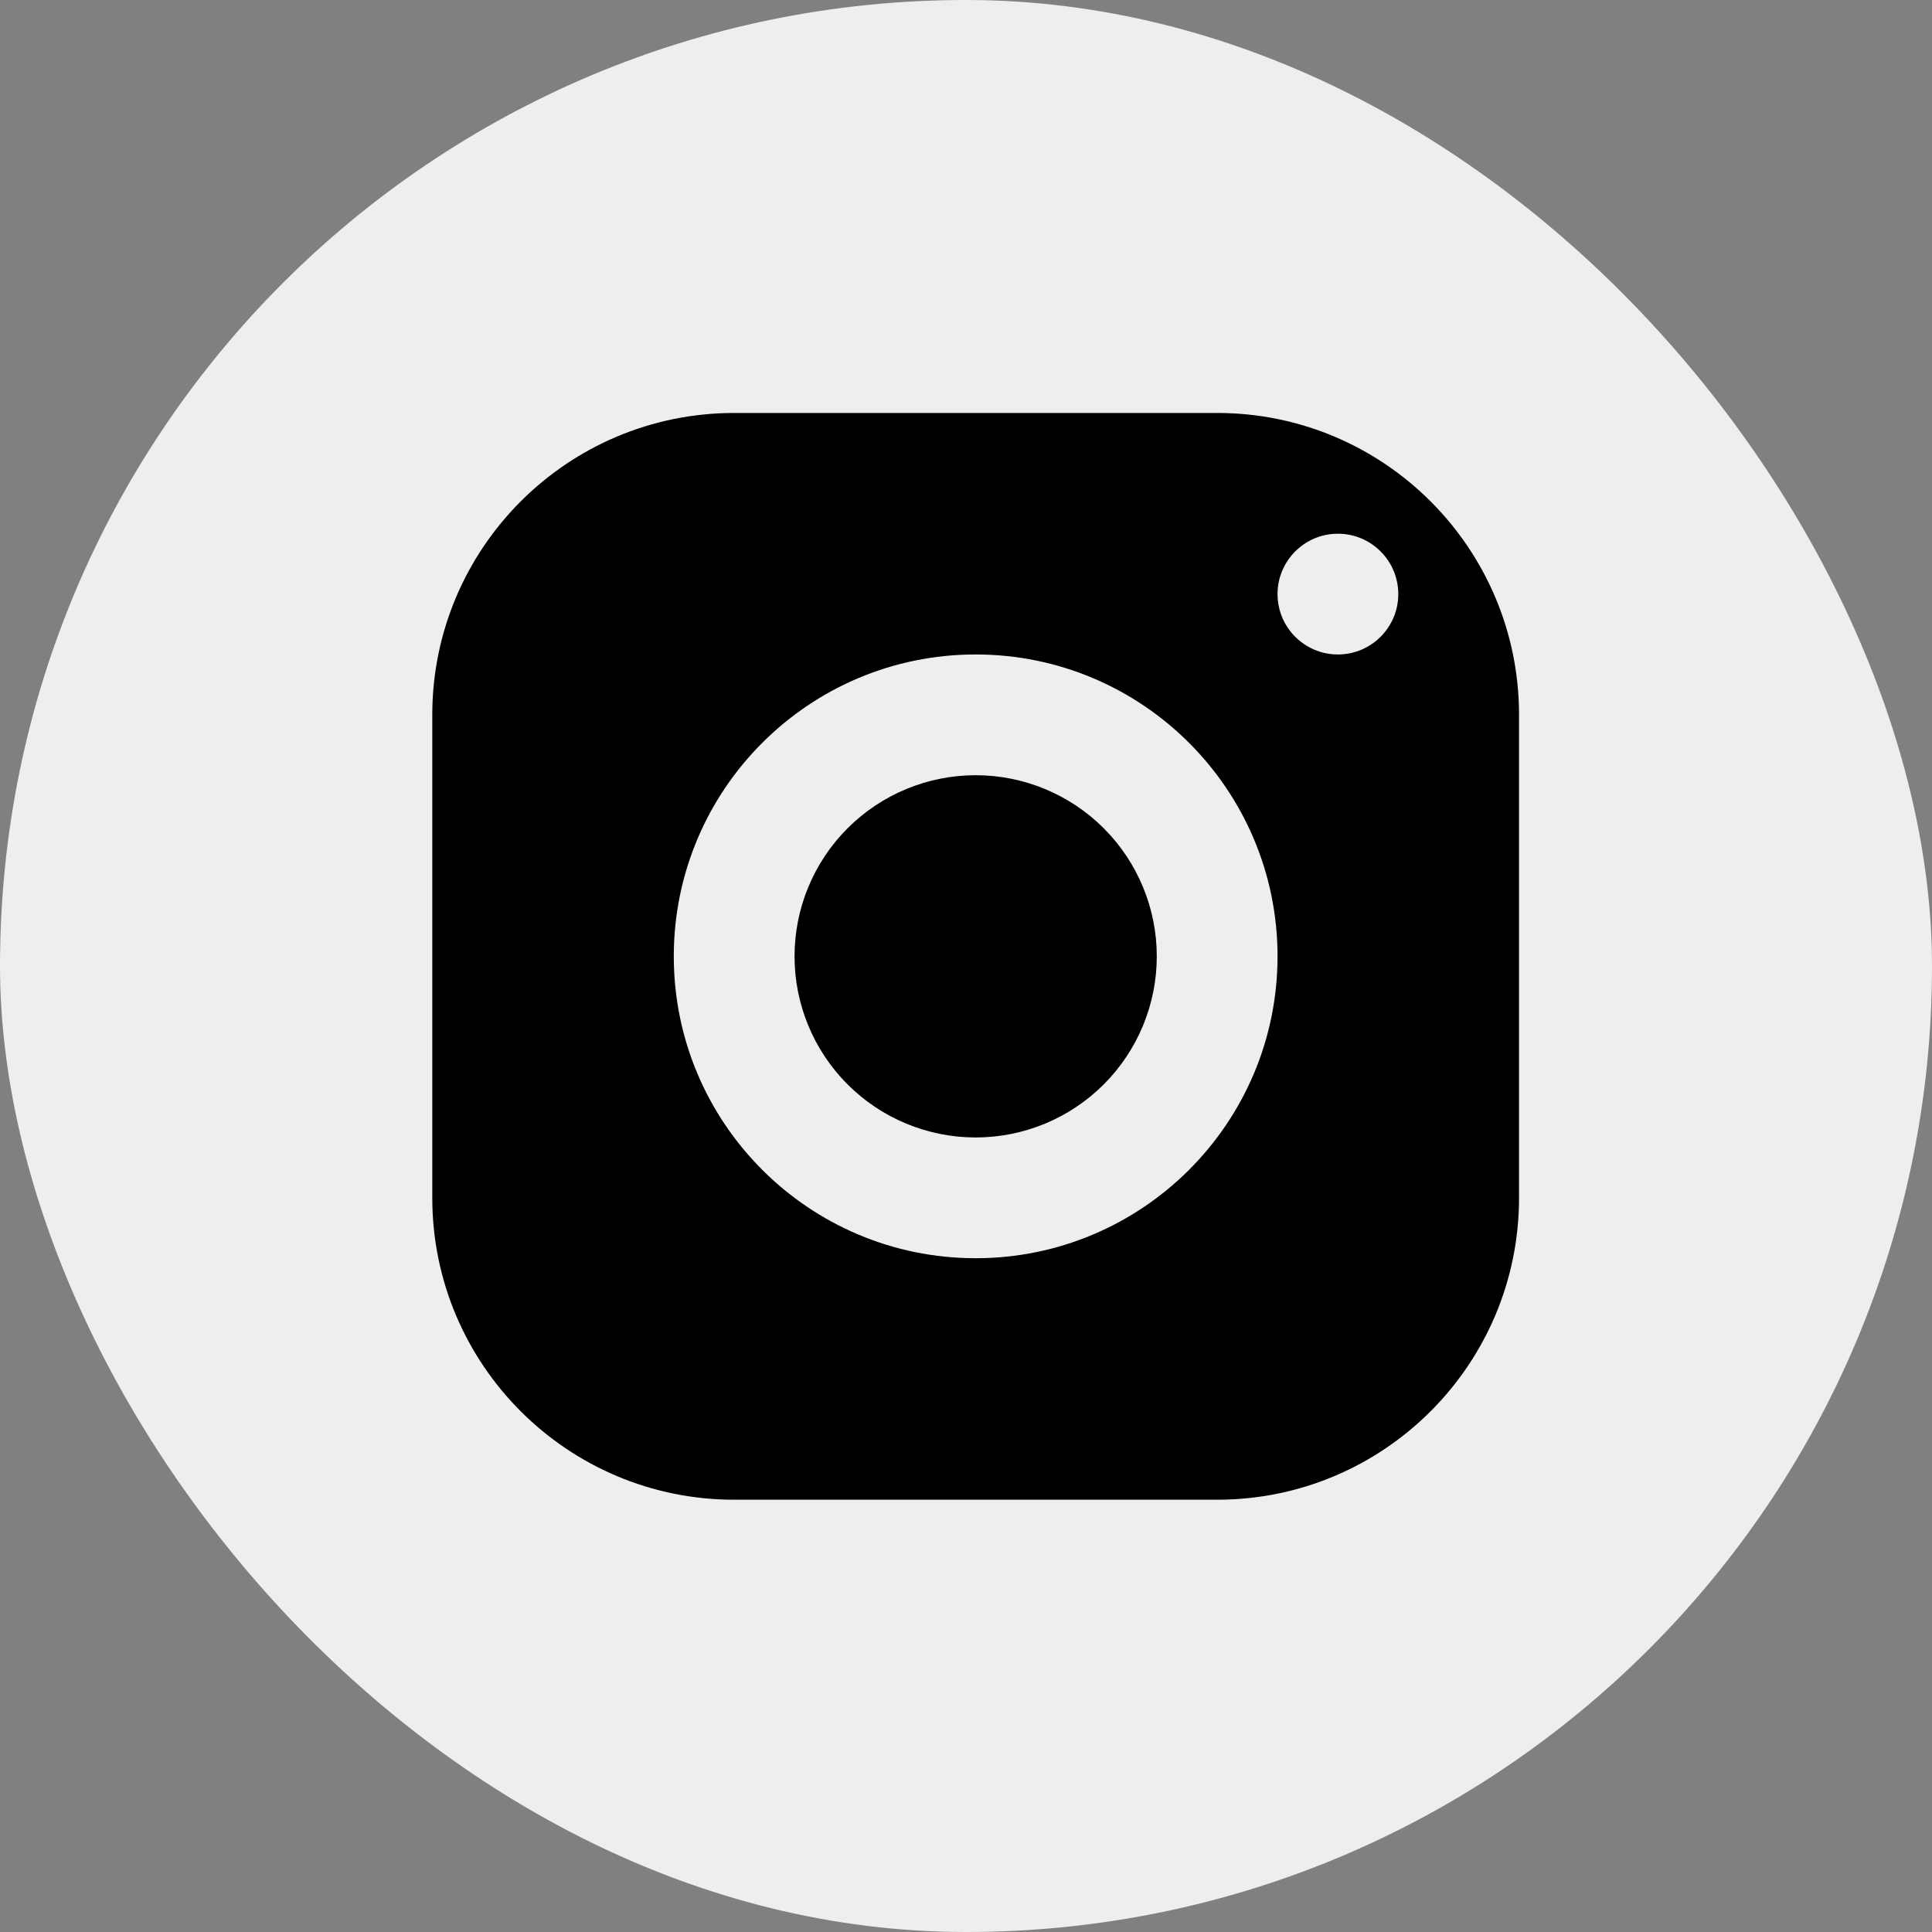 <svg width="100" height="100" viewBox="0 0 100 100" fill="none" xmlns="http://www.w3.org/2000/svg">
<rect x="0" y="0" width="100" height="100" fill="#808080" stroke="none"/>
<rect width="100" height="100" rx="50" fill="#EEEEEE"/>
<path d="M38 21.375C29.372 21.375 22.375 28.372 22.375 37V62C22.375 70.628 29.372 77.625 38 77.625H63C71.628 77.625 78.625 70.628 78.625 62V37C78.625 28.372 71.628 21.375 63 21.375H38ZM69.25 27.625C70.975 27.625 72.375 29.025 72.375 30.75C72.375 32.475 70.975 33.875 69.25 33.875C67.525 33.875 66.125 32.475 66.125 30.75C66.125 29.025 67.525 27.625 69.25 27.625ZM50.5 33.875C59.128 33.875 66.125 40.872 66.125 49.5C66.125 58.128 59.128 65.125 50.5 65.125C41.872 65.125 34.875 58.128 34.875 49.5C34.875 40.872 41.872 33.875 50.5 33.875ZM50.5 40.125C48.014 40.125 45.629 41.113 43.871 42.871C42.113 44.629 41.125 47.014 41.125 49.5C41.125 51.986 42.113 54.371 43.871 56.129C45.629 57.887 48.014 58.875 50.5 58.875C52.986 58.875 55.371 57.887 57.129 56.129C58.887 54.371 59.875 51.986 59.875 49.5C59.875 47.014 58.887 44.629 57.129 42.871C55.371 41.113 52.986 40.125 50.5 40.125Z" fill="black"/>
</svg>
